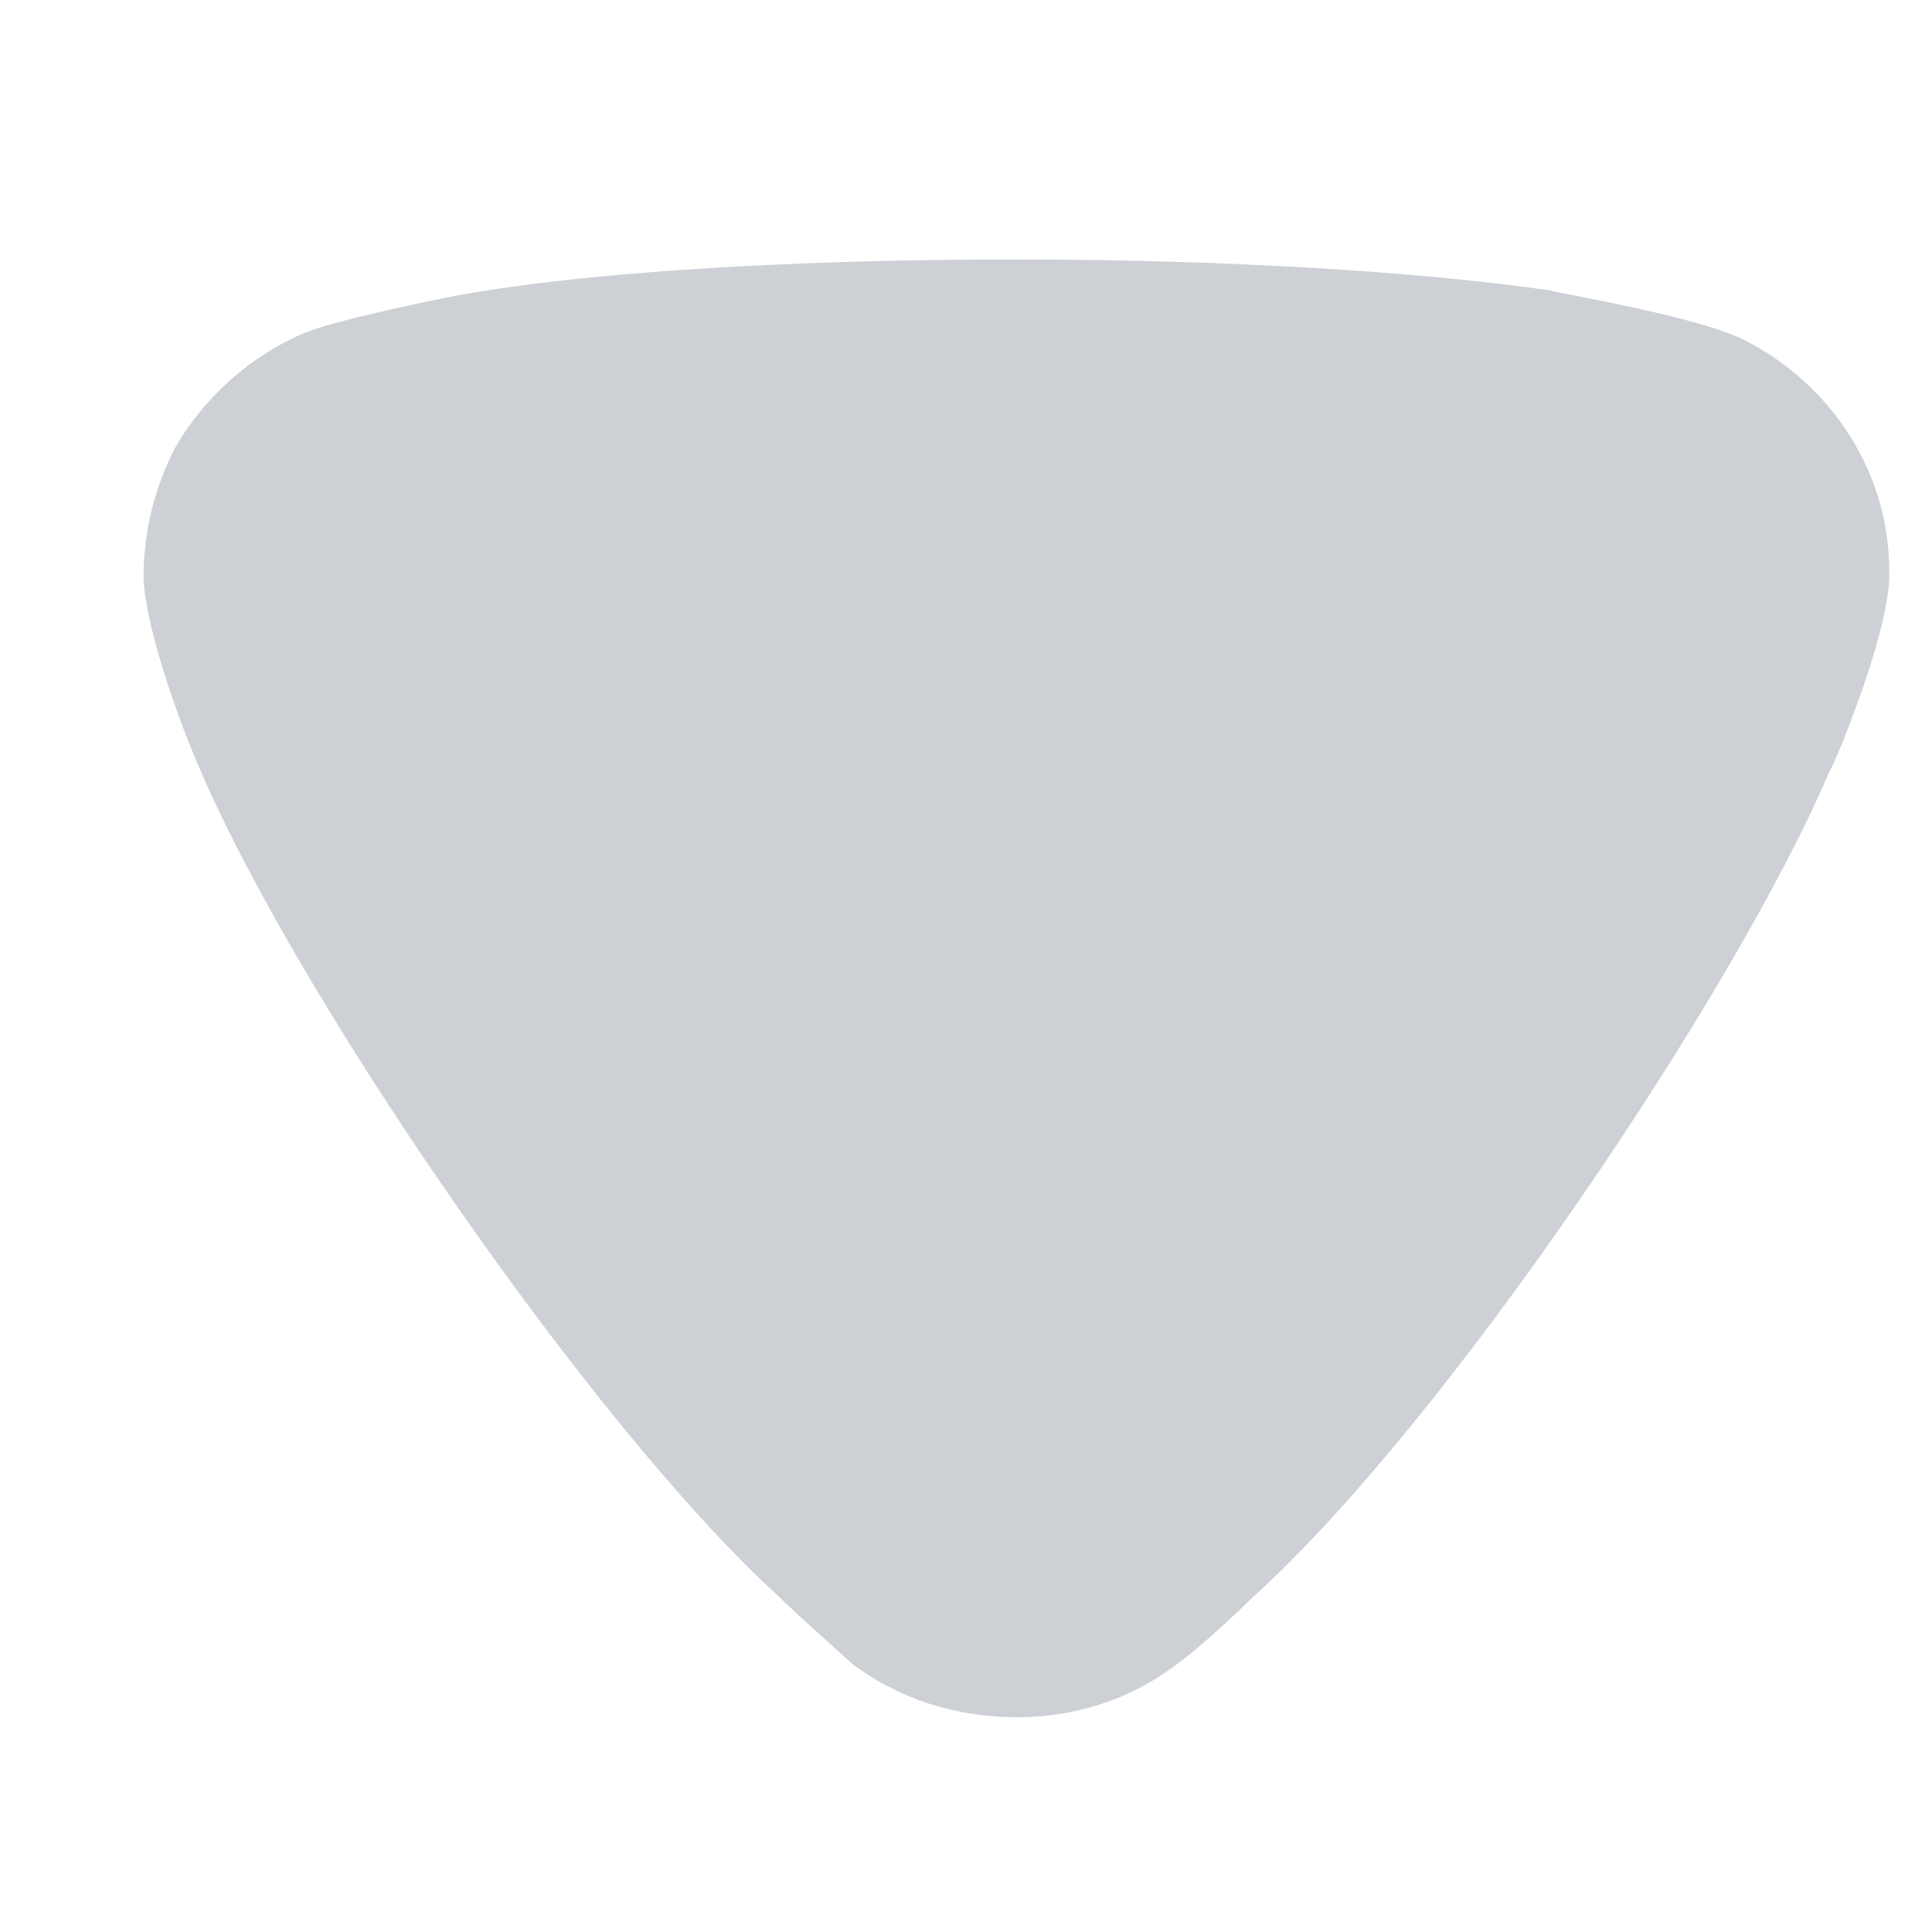 <svg width="7" height="7" viewBox="0 0 7 7" fill="none" xmlns="http://www.w3.org/2000/svg">
<g opacity="0.2">
<path d="M3.086 6.027C3.055 5.997 2.925 5.885 2.817 5.78C2.141 5.164 1.034 3.559 0.696 2.719C0.642 2.591 0.527 2.268 0.52 2.096C0.52 1.931 0.557 1.773 0.634 1.623C0.742 1.436 0.911 1.286 1.111 1.203C1.25 1.15 1.664 1.068 1.672 1.068C2.126 0.986 2.863 0.94 3.678 0.94C4.454 0.94 5.162 0.986 5.622 1.053C5.63 1.061 6.145 1.143 6.322 1.233C6.644 1.398 6.845 1.721 6.845 2.066V2.096C6.837 2.321 6.636 2.794 6.629 2.794C6.291 3.589 5.238 5.157 4.539 5.787C4.539 5.787 4.359 5.965 4.247 6.042C4.085 6.162 3.885 6.222 3.686 6.222C3.463 6.222 3.255 6.155 3.086 6.027Z" fill="#06152B"/>
</g>
</svg>
